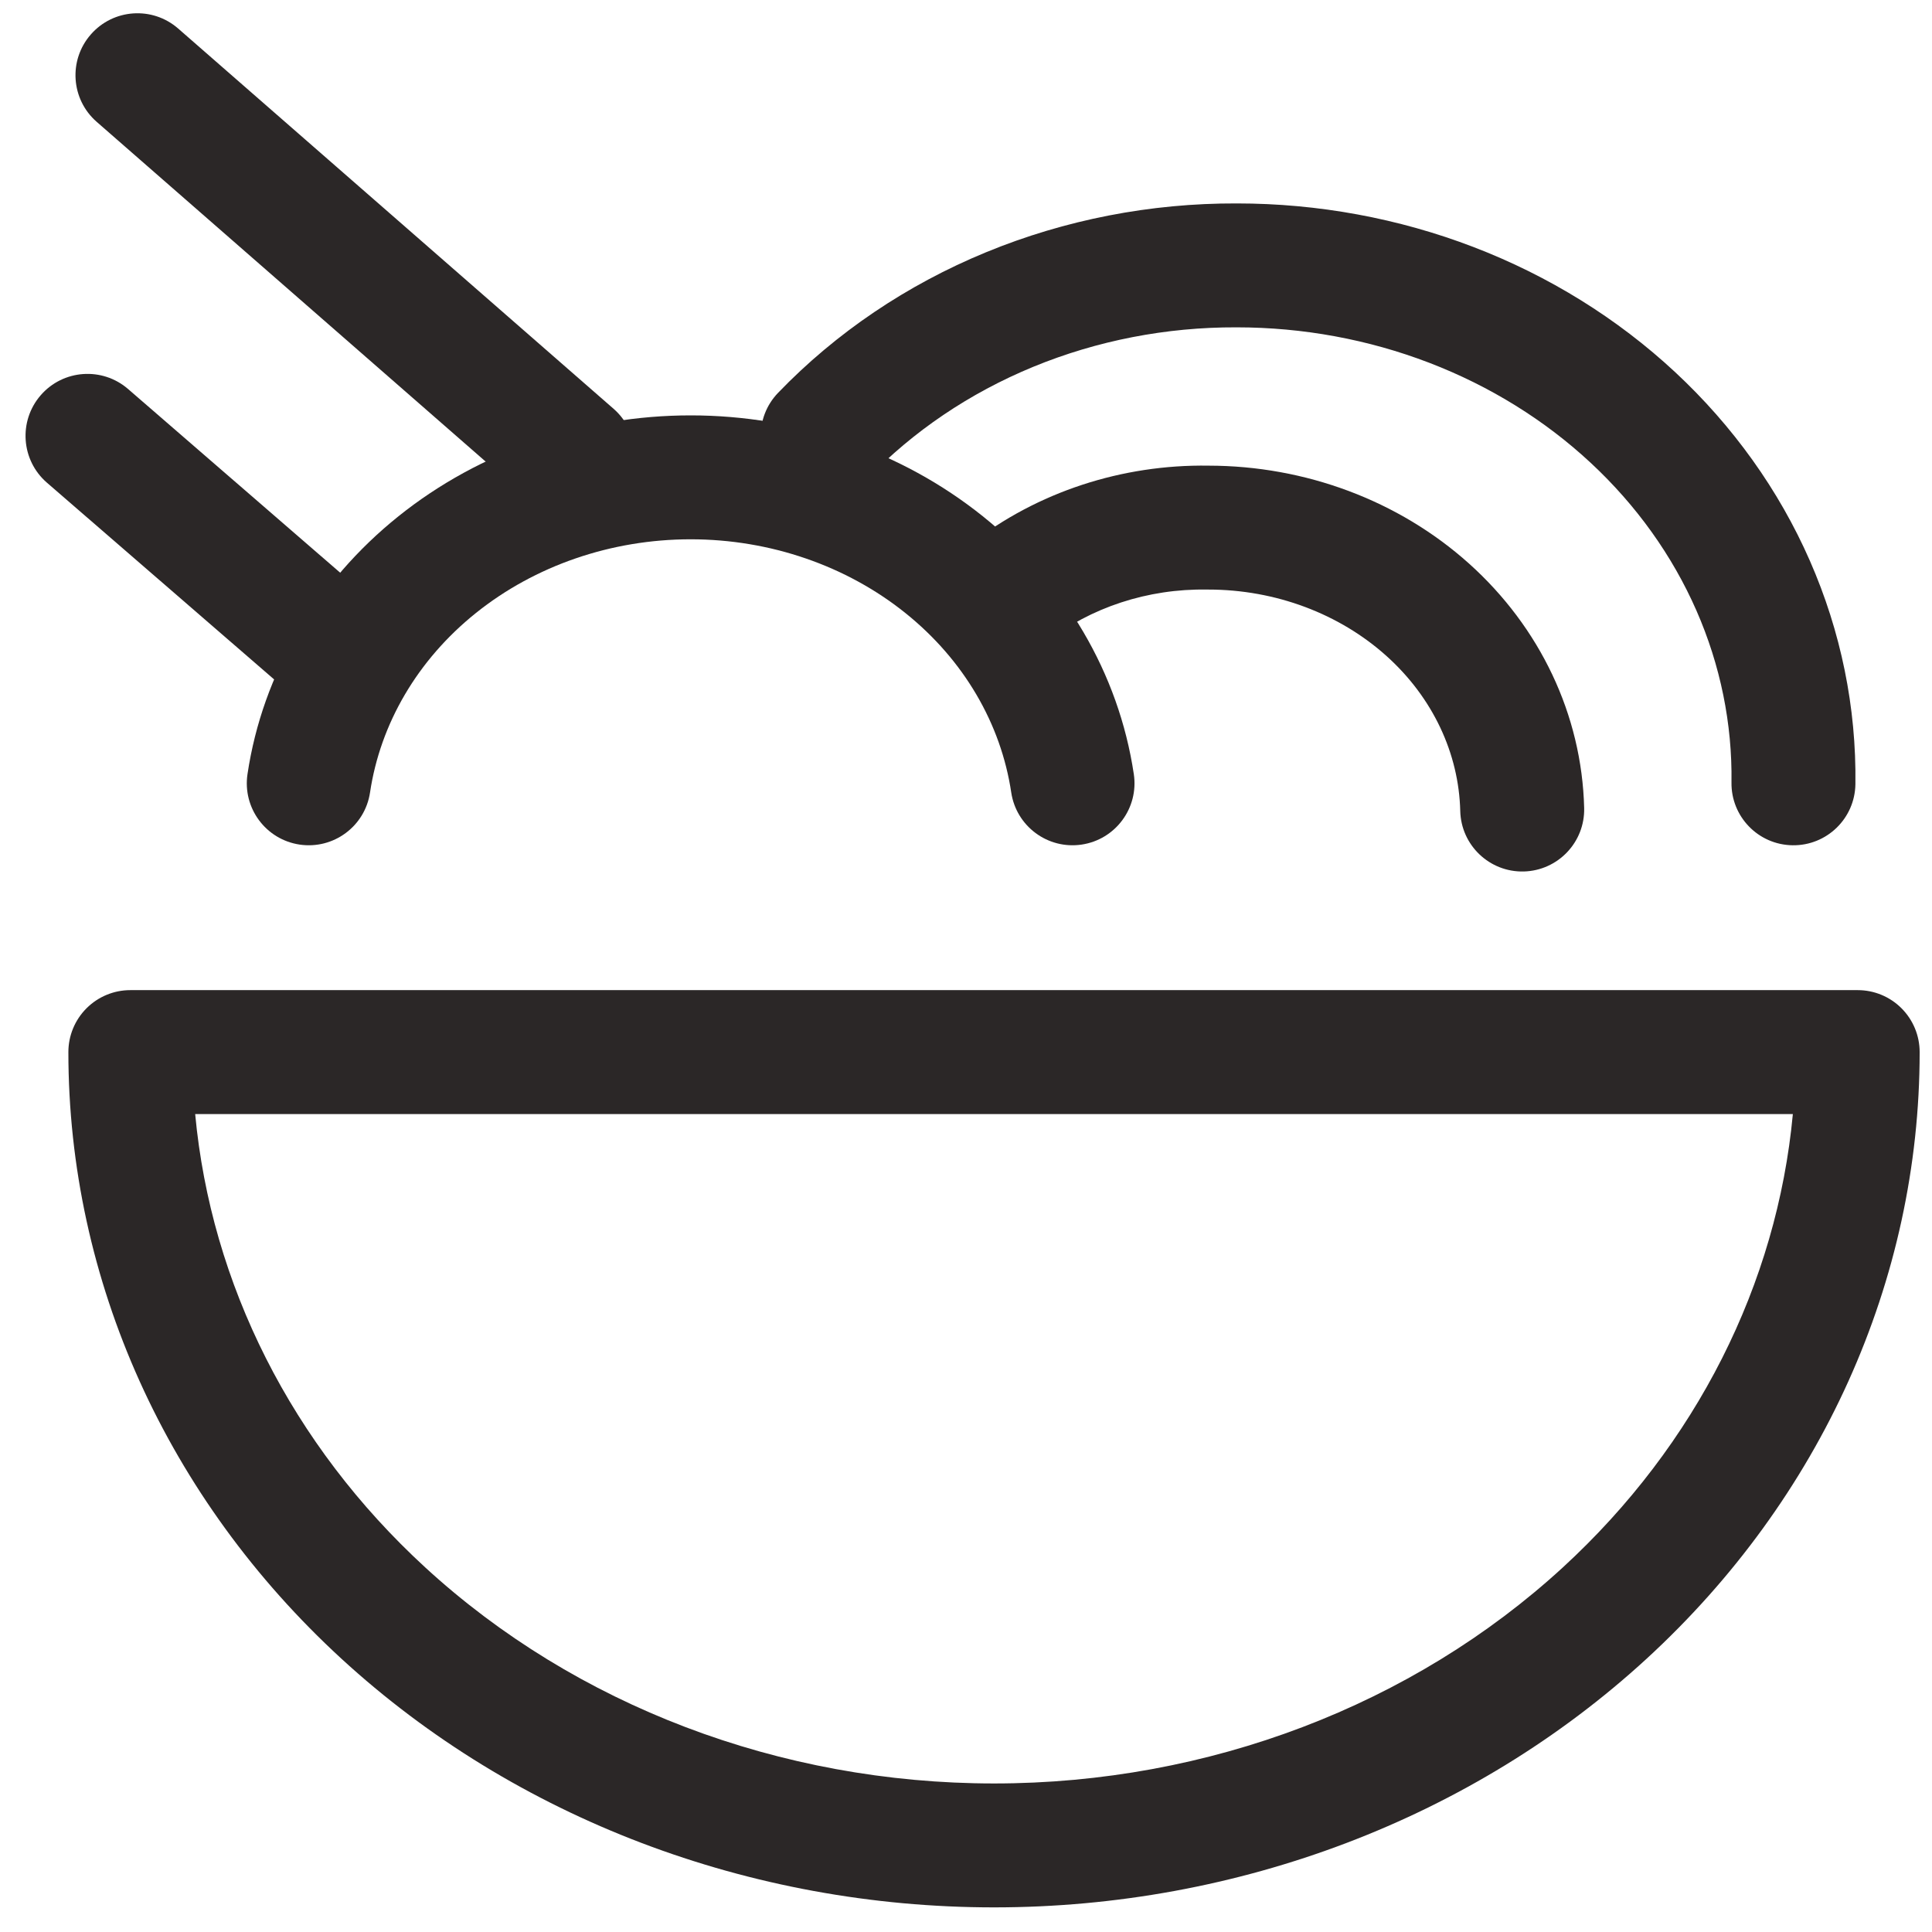 <svg width="51" height="51" viewBox="0 0 51 51" fill="none" xmlns="http://www.w3.org/2000/svg">
<path fill-rule="evenodd" clip-rule="evenodd" d="M2.284 26.616C2.591 26.309 3.007 26.137 3.44 26.137H49.039C49.473 26.137 49.889 26.309 50.195 26.616C50.502 26.923 50.674 27.339 50.674 27.773C50.674 33.808 48.063 39.564 43.468 43.785C38.877 48.002 32.677 50.35 26.24 50.35C19.802 50.35 13.603 48.002 9.012 43.785C4.416 39.564 1.805 33.808 1.805 27.773C1.805 27.339 1.977 26.923 2.284 26.616ZM5.152 29.408C5.57 33.889 7.696 38.135 11.225 41.376C15.185 45.014 20.584 47.079 26.24 47.079C31.895 47.079 37.294 45.014 41.255 41.376C44.783 38.135 46.909 33.889 47.327 29.408H5.152Z" fill="#2B2727"/>
<path fill-rule="evenodd" clip-rule="evenodd" d="M18.231 14.236C16.13 14.236 14.117 14.936 12.565 16.18C11.016 17.421 10.038 19.11 9.768 20.919C9.635 21.812 8.803 22.428 7.909 22.295C7.016 22.162 6.4 21.329 6.533 20.436C6.931 17.769 8.363 15.356 10.52 13.627C12.675 11.901 15.415 10.965 18.231 10.965C21.048 10.965 23.788 11.901 25.942 13.627C28.1 15.356 29.532 17.769 29.93 20.436C30.063 21.329 29.447 22.162 28.553 22.295C27.66 22.428 26.828 21.812 26.694 20.919C26.424 19.11 25.446 17.421 23.897 16.18C22.345 14.936 20.333 14.236 18.231 14.236Z" fill="#2B2727"/>
<path fill-rule="evenodd" clip-rule="evenodd" d="M32.639 8.641C30.787 8.634 28.957 8.991 27.275 9.683C25.592 10.376 24.101 11.387 22.895 12.639C22.269 13.29 21.233 13.31 20.583 12.684C19.932 12.057 19.912 11.022 20.538 10.371C22.069 8.781 23.942 7.518 26.029 6.659C28.115 5.8 30.371 5.362 32.648 5.37C34.791 5.37 36.916 5.761 38.9 6.522C40.885 7.284 42.694 8.404 44.219 9.823C45.744 11.242 46.956 12.933 47.776 14.802C48.596 16.671 49.006 18.677 48.978 20.701C48.965 21.604 48.223 22.326 47.319 22.313C46.416 22.301 45.694 21.558 45.707 20.655C45.729 19.105 45.415 17.562 44.781 16.116C44.146 14.669 43.2 13.342 41.991 12.218C40.782 11.093 39.334 10.193 37.727 9.576C36.121 8.96 34.394 8.641 32.645 8.641L32.639 8.641Z" fill="#2B2727"/>
<path fill-rule="evenodd" clip-rule="evenodd" d="M31.864 15.563C30.295 15.536 28.787 16.038 27.623 16.947C26.911 17.503 25.883 17.377 25.327 16.665C24.771 15.953 24.897 14.925 25.609 14.369C27.381 12.985 29.621 12.256 31.906 12.292C34.453 12.295 36.922 13.21 38.781 14.879C40.648 16.555 41.757 18.866 41.818 21.329C41.84 22.232 41.126 22.982 40.223 23.005C39.32 23.027 38.57 22.313 38.547 21.41C38.51 19.893 37.828 18.419 36.596 17.313C35.36 16.204 33.673 15.562 31.892 15.563L31.864 15.563Z" fill="#2B2727"/>
<path fill-rule="evenodd" clip-rule="evenodd" d="M2.397 0.91C2.991 0.229 4.024 0.16 4.704 0.754L16.198 10.792C16.878 11.386 16.948 12.419 16.354 13.1C15.76 13.78 14.727 13.85 14.046 13.256L2.553 3.217C1.872 2.623 1.802 1.59 2.397 0.91Z" fill="#2B2727"/>
<path fill-rule="evenodd" clip-rule="evenodd" d="M1.074 10.434C1.665 9.752 2.698 9.678 3.381 10.269L9.975 15.98C10.658 16.572 10.732 17.605 10.141 18.287C9.55 18.97 8.517 19.044 7.834 18.453L1.239 12.742C0.556 12.15 0.482 11.117 1.074 10.434Z" fill="#2B2727"/>
</svg>
